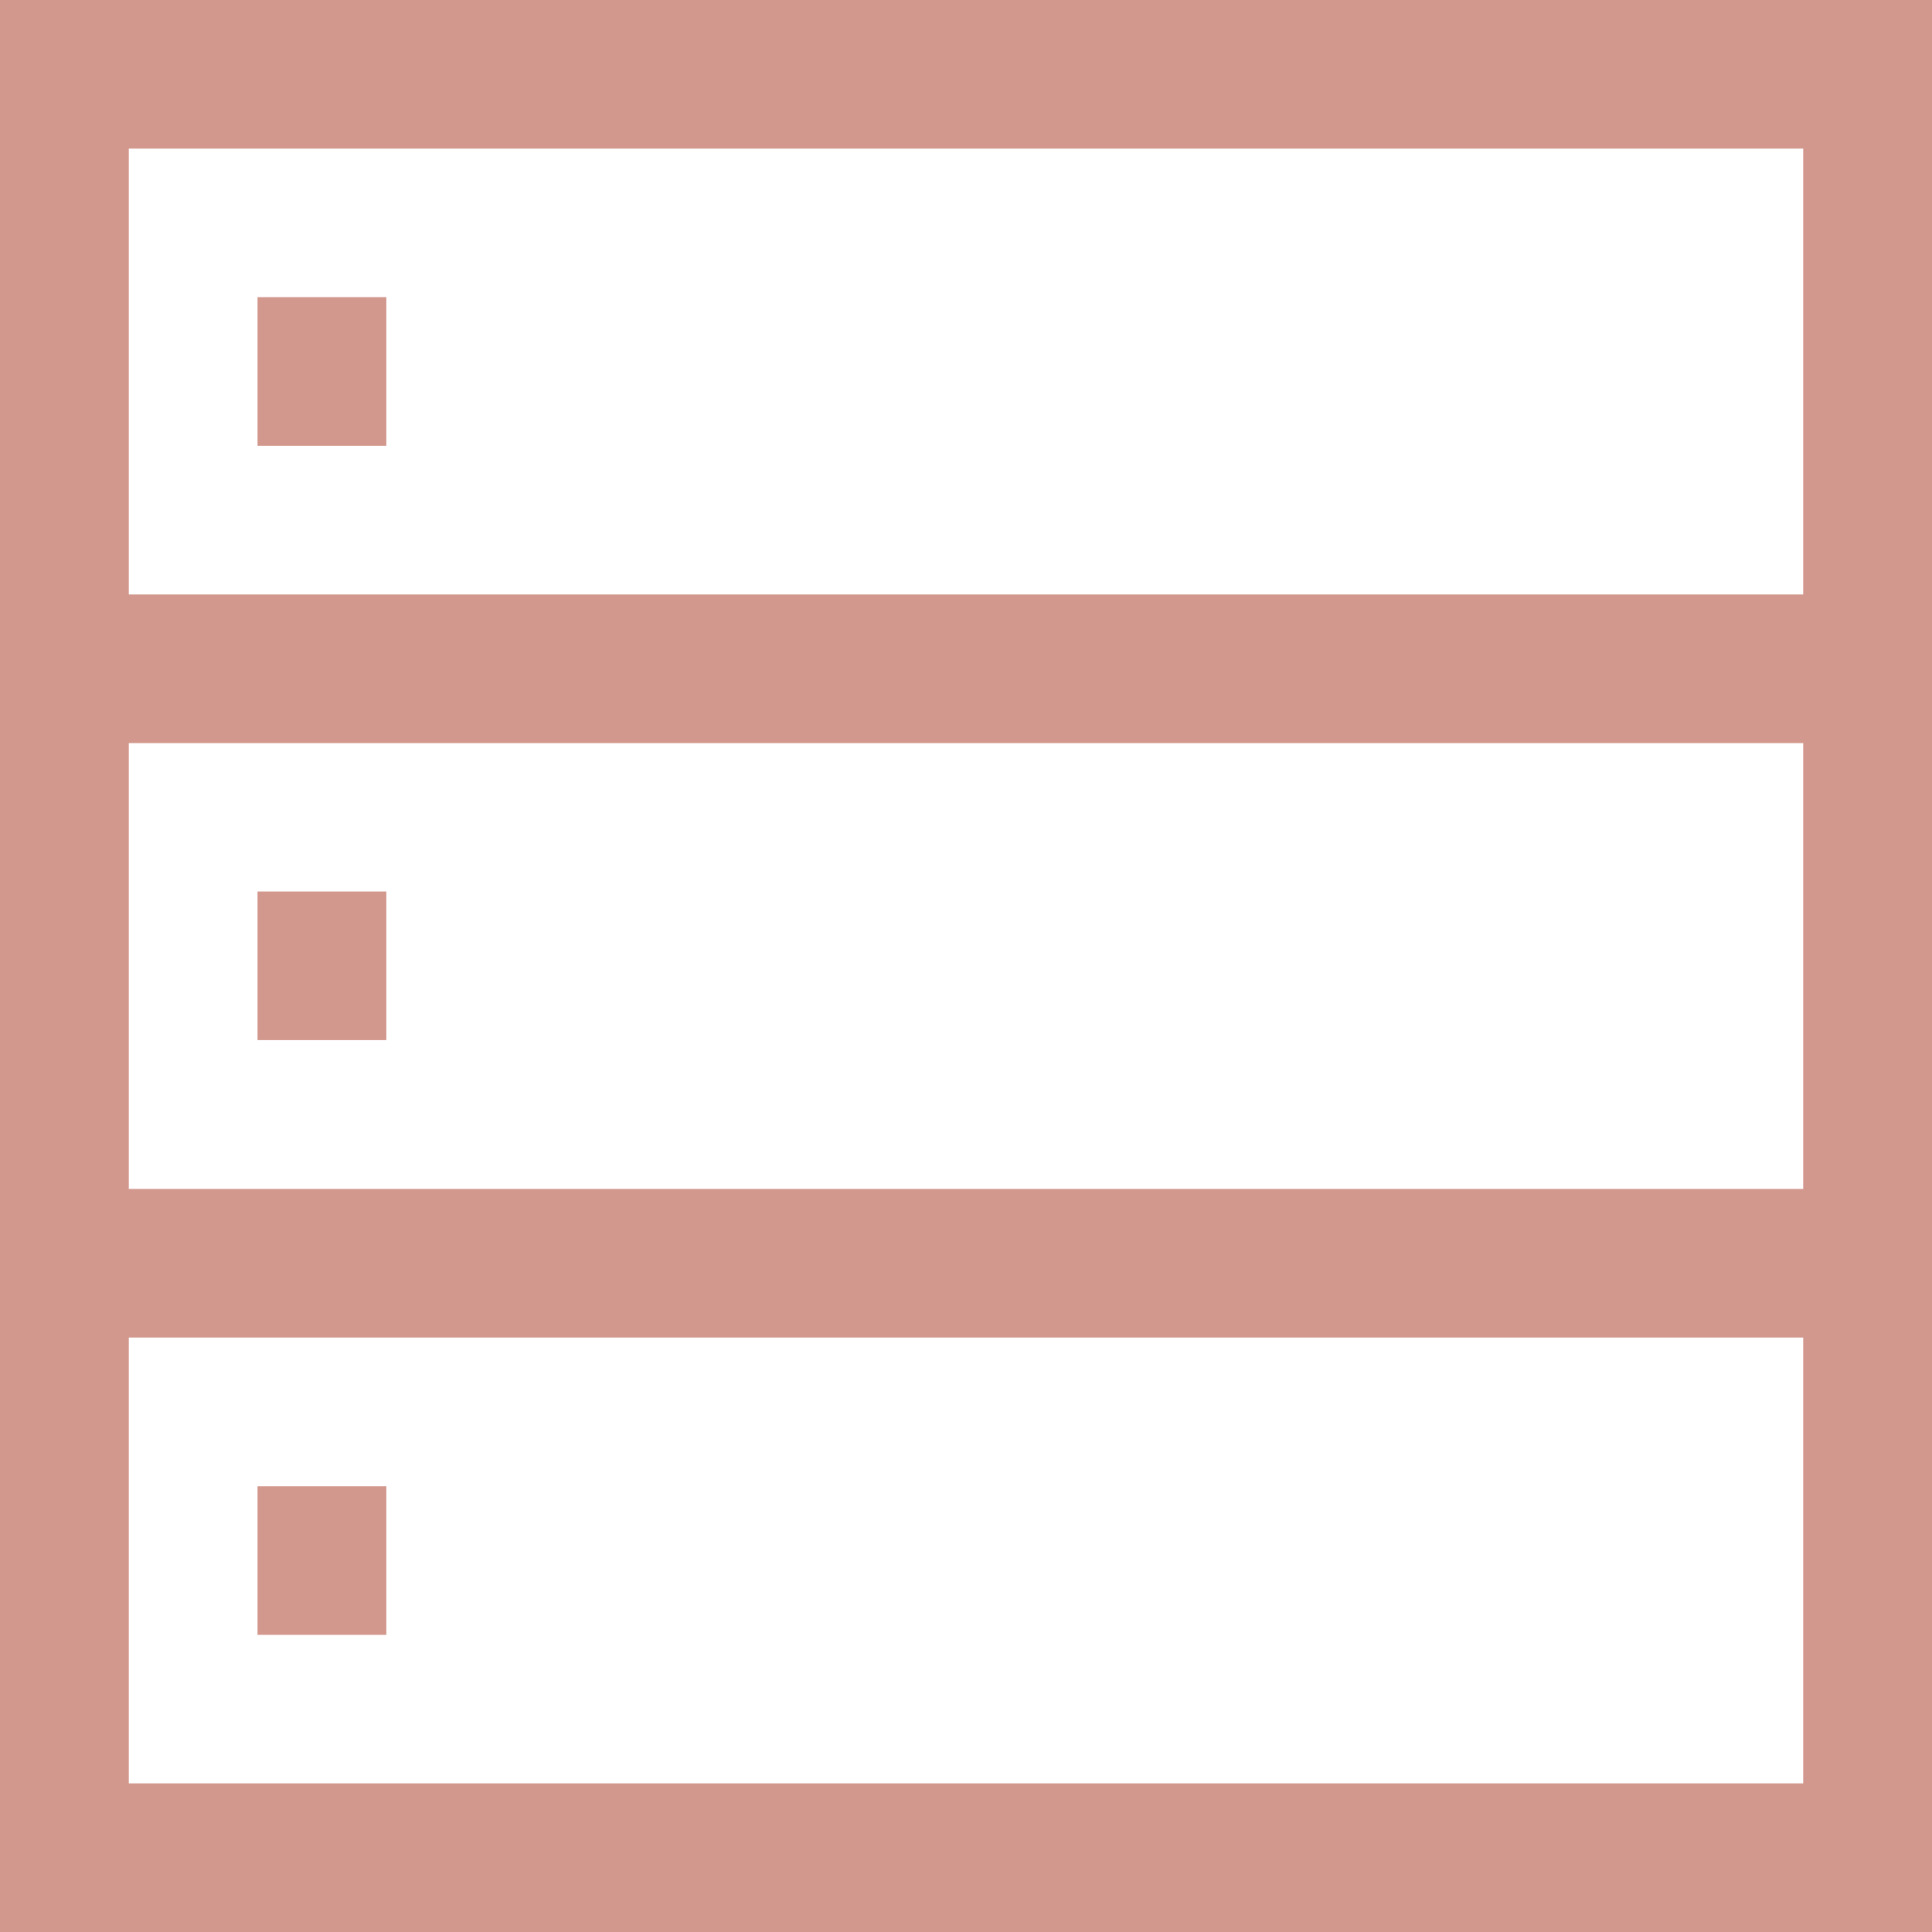 <svg width="30" height="30" viewBox="0 0 30 30" fill="none" xmlns="http://www.w3.org/2000/svg">
<path d="M0 0V30H30V0H0ZM28 27.692H2V20.769H28V27.692ZM28 18.462H2V11.539H28V18.462ZM2 9.231V2.308H28V9.231H2Z" fill="#D2988D"/>
<path d="M5.999 4.614H3.999V6.922H5.999V4.614Z" fill="#D2988D"/>
<path d="M5.999 13.843H3.999V16.151H5.999V13.843Z" fill="#D2988D"/>
<path d="M5.999 23.079H3.999V25.386H5.999V23.079Z" fill="#D2988D"/>
</svg>
